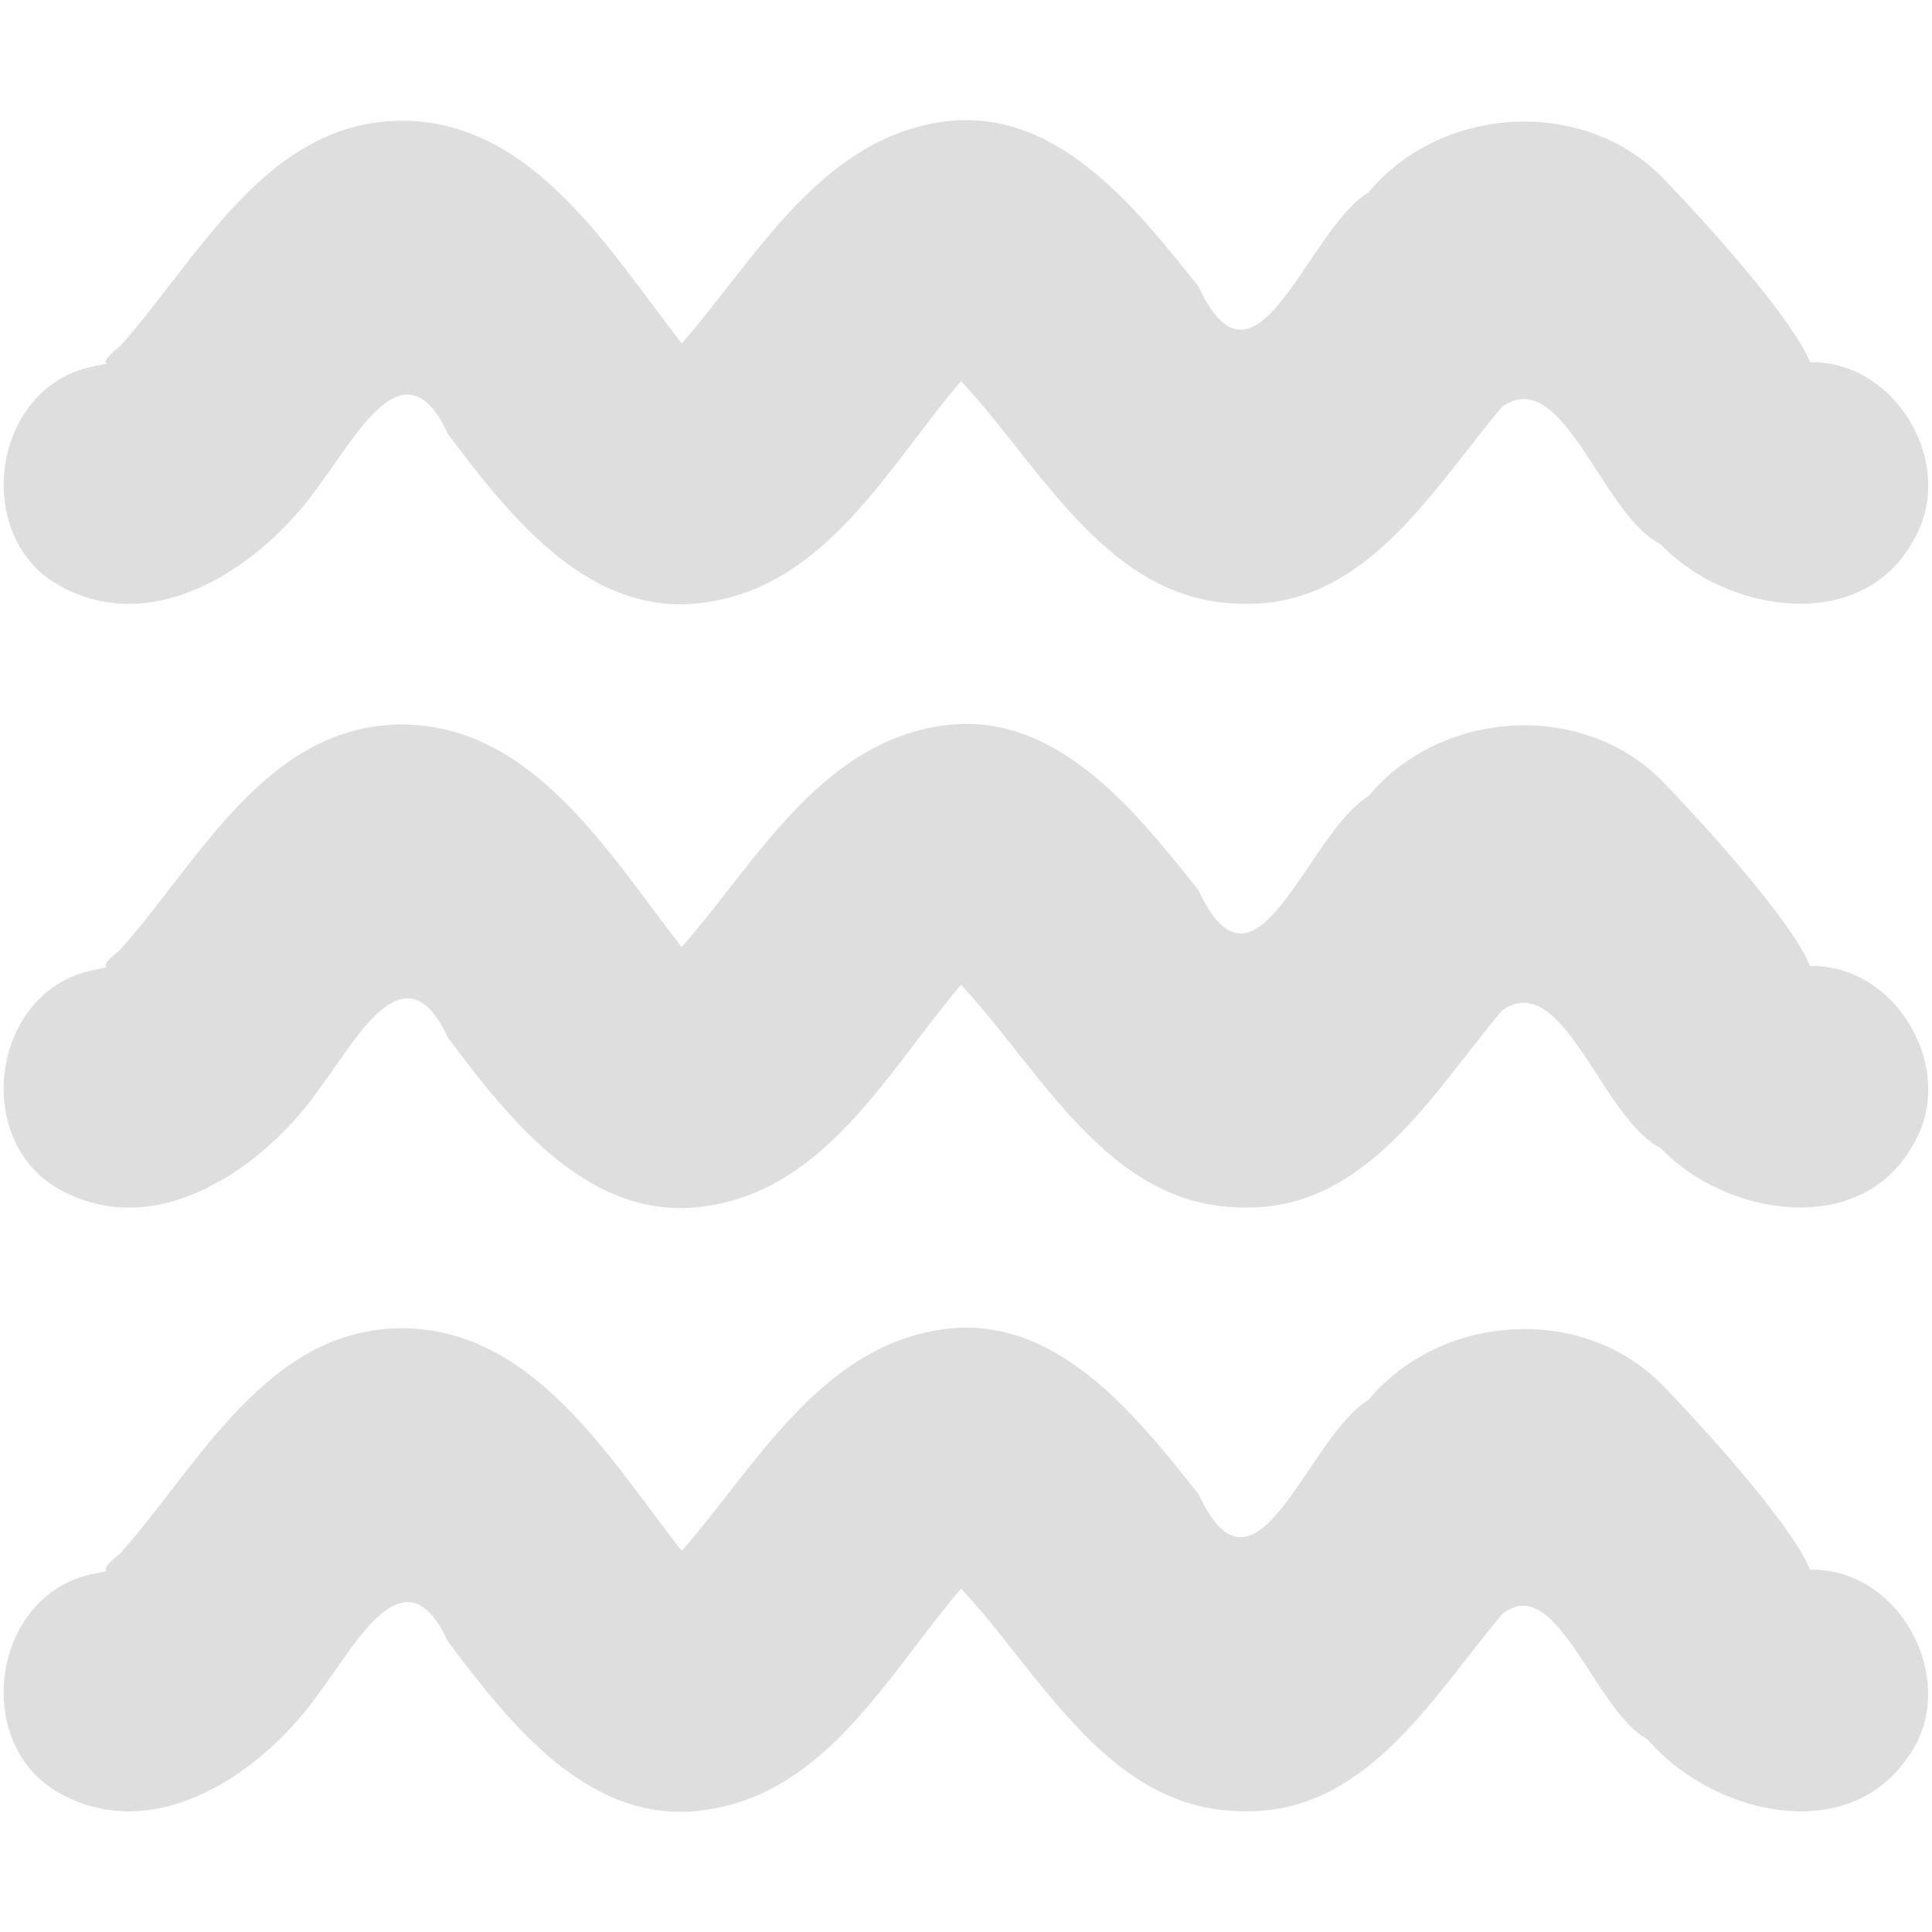<?xml version="1.0" encoding="UTF-8" standalone="no"?><!DOCTYPE svg PUBLIC "-//W3C//DTD SVG 1.1//EN" "http://www.w3.org/Graphics/SVG/1.1/DTD/svg11.dtd"><svg height="64" id="svg7384" version="1.1" viewBox="0 0 16 16.0" width="64" xmlns="http://www.w3.org/2000/svg"><g id="layer9" transform="translate(-280.976,-277)"><path d="m 284.31,278 c -1.124,-7e-4 -1.684,1.132 -2.338,1.865 -0.358,0.281 0.242,0.058 -0.27,0.18 -0.806,0.204 -0.954,1.422 -0.22,1.812 0.805,0.438 1.704,-0.203 2.155,-0.863 0.292,-0.387 0.697,-1.168 1.048,-0.401 0.515,0.686 1.19,1.554 2.16,1.392 0.988,-0.154 1.497,-1.136 2.09,-1.829 0.67,0.715 1.223,1.846 2.344,1.844 1.014,0.021 1.566,-0.956 2.138,-1.633 0.506,-0.352 0.822,0.897 1.313,1.141 0.529,0.561 1.654,0.752 2.085,-0.021 0.38,-0.616 -0.126,-1.501 -0.849,-1.487 -0.134,-0.341 -0.802,-1.093 -1.202,-1.508 -0.655,-0.696 -1.85,-0.627 -2.455,0.102 -0.51,0.307 -0.929,1.81 -1.406,0.781 -0.53,-0.665 -1.199,-1.522 -2.16,-1.36 -0.989,0.163 -1.515,1.136 -2.121,1.829 -0.595,-0.759 -1.226,-1.839 -2.312,-1.844 z" id="path5123" style="color:#000;opacity:0.5;fill:#bebebe"/><path d="m 284.31,283 c -1.124,-7e-4 -1.684,1.132 -2.338,1.865 -0.358,0.281 0.242,0.058 -0.27,0.18 -0.806,0.204 -0.954,1.422 -0.22,1.812 0.805,0.438 1.704,-0.203 2.155,-0.863 0.292,-0.387 0.697,-1.168 1.048,-0.401 0.515,0.686 1.19,1.554 2.16,1.392 0.988,-0.154 1.497,-1.136 2.09,-1.829 0.67,0.715 1.223,1.846 2.344,1.844 1.014,0.021 1.566,-0.956 2.138,-1.633 0.506,-0.352 0.822,0.897 1.313,1.141 0.529,0.561 1.654,0.752 2.085,-0.021 0.38,-0.616 -0.126,-1.501 -0.849,-1.487 -0.134,-0.341 -0.802,-1.093 -1.202,-1.508 -0.655,-0.696 -1.85,-0.627 -2.455,0.102 -0.51,0.307 -0.929,1.81 -1.406,0.781 -0.53,-0.665 -1.199,-1.522 -2.16,-1.36 -0.989,0.163 -1.515,1.136 -2.121,1.829 -0.595,-0.759 -1.226,-1.839 -2.312,-1.844 z" id="path5123-0" style="color:#000;opacity:0.5;fill:#bebebe"/><path d="m 284.31,288 c -1.124,-7e-4 -1.684,1.132 -2.338,1.865 -0.358,0.281 0.242,0.058 -0.27,0.18 -0.806,0.204 -0.954,1.422 -0.22,1.812 0.805,0.438 1.704,-0.203 2.155,-0.863 0.292,-0.387 0.697,-1.168 1.048,-0.401 0.515,0.686 1.19,1.554 2.16,1.392 0.988,-0.154 1.497,-1.136 2.09,-1.829 0.67,0.715 1.223,1.846 2.344,1.844 1.014,0.021 1.566,-0.956 2.138,-1.633 0.452,-0.361 0.764,0.806 1.205,1.039 0.505,0.595 1.618,0.896 2.14,0.166 0.468,-0.607 -0.03,-1.59 -0.796,-1.572 -0.134,-0.341 -0.802,-1.093 -1.202,-1.508 -0.655,-0.696 -1.85,-0.627 -2.455,0.102 -0.51,0.307 -0.929,1.81 -1.406,0.781 -0.53,-0.665 -1.199,-1.522 -2.16,-1.36 -0.989,0.163 -1.515,1.136 -2.121,1.829 -0.595,-0.759 -1.226,-1.839 -2.312,-1.844 z" id="path5123-0-9" style="color:#000;opacity:0.5;fill:#bebebe"/></g></svg>